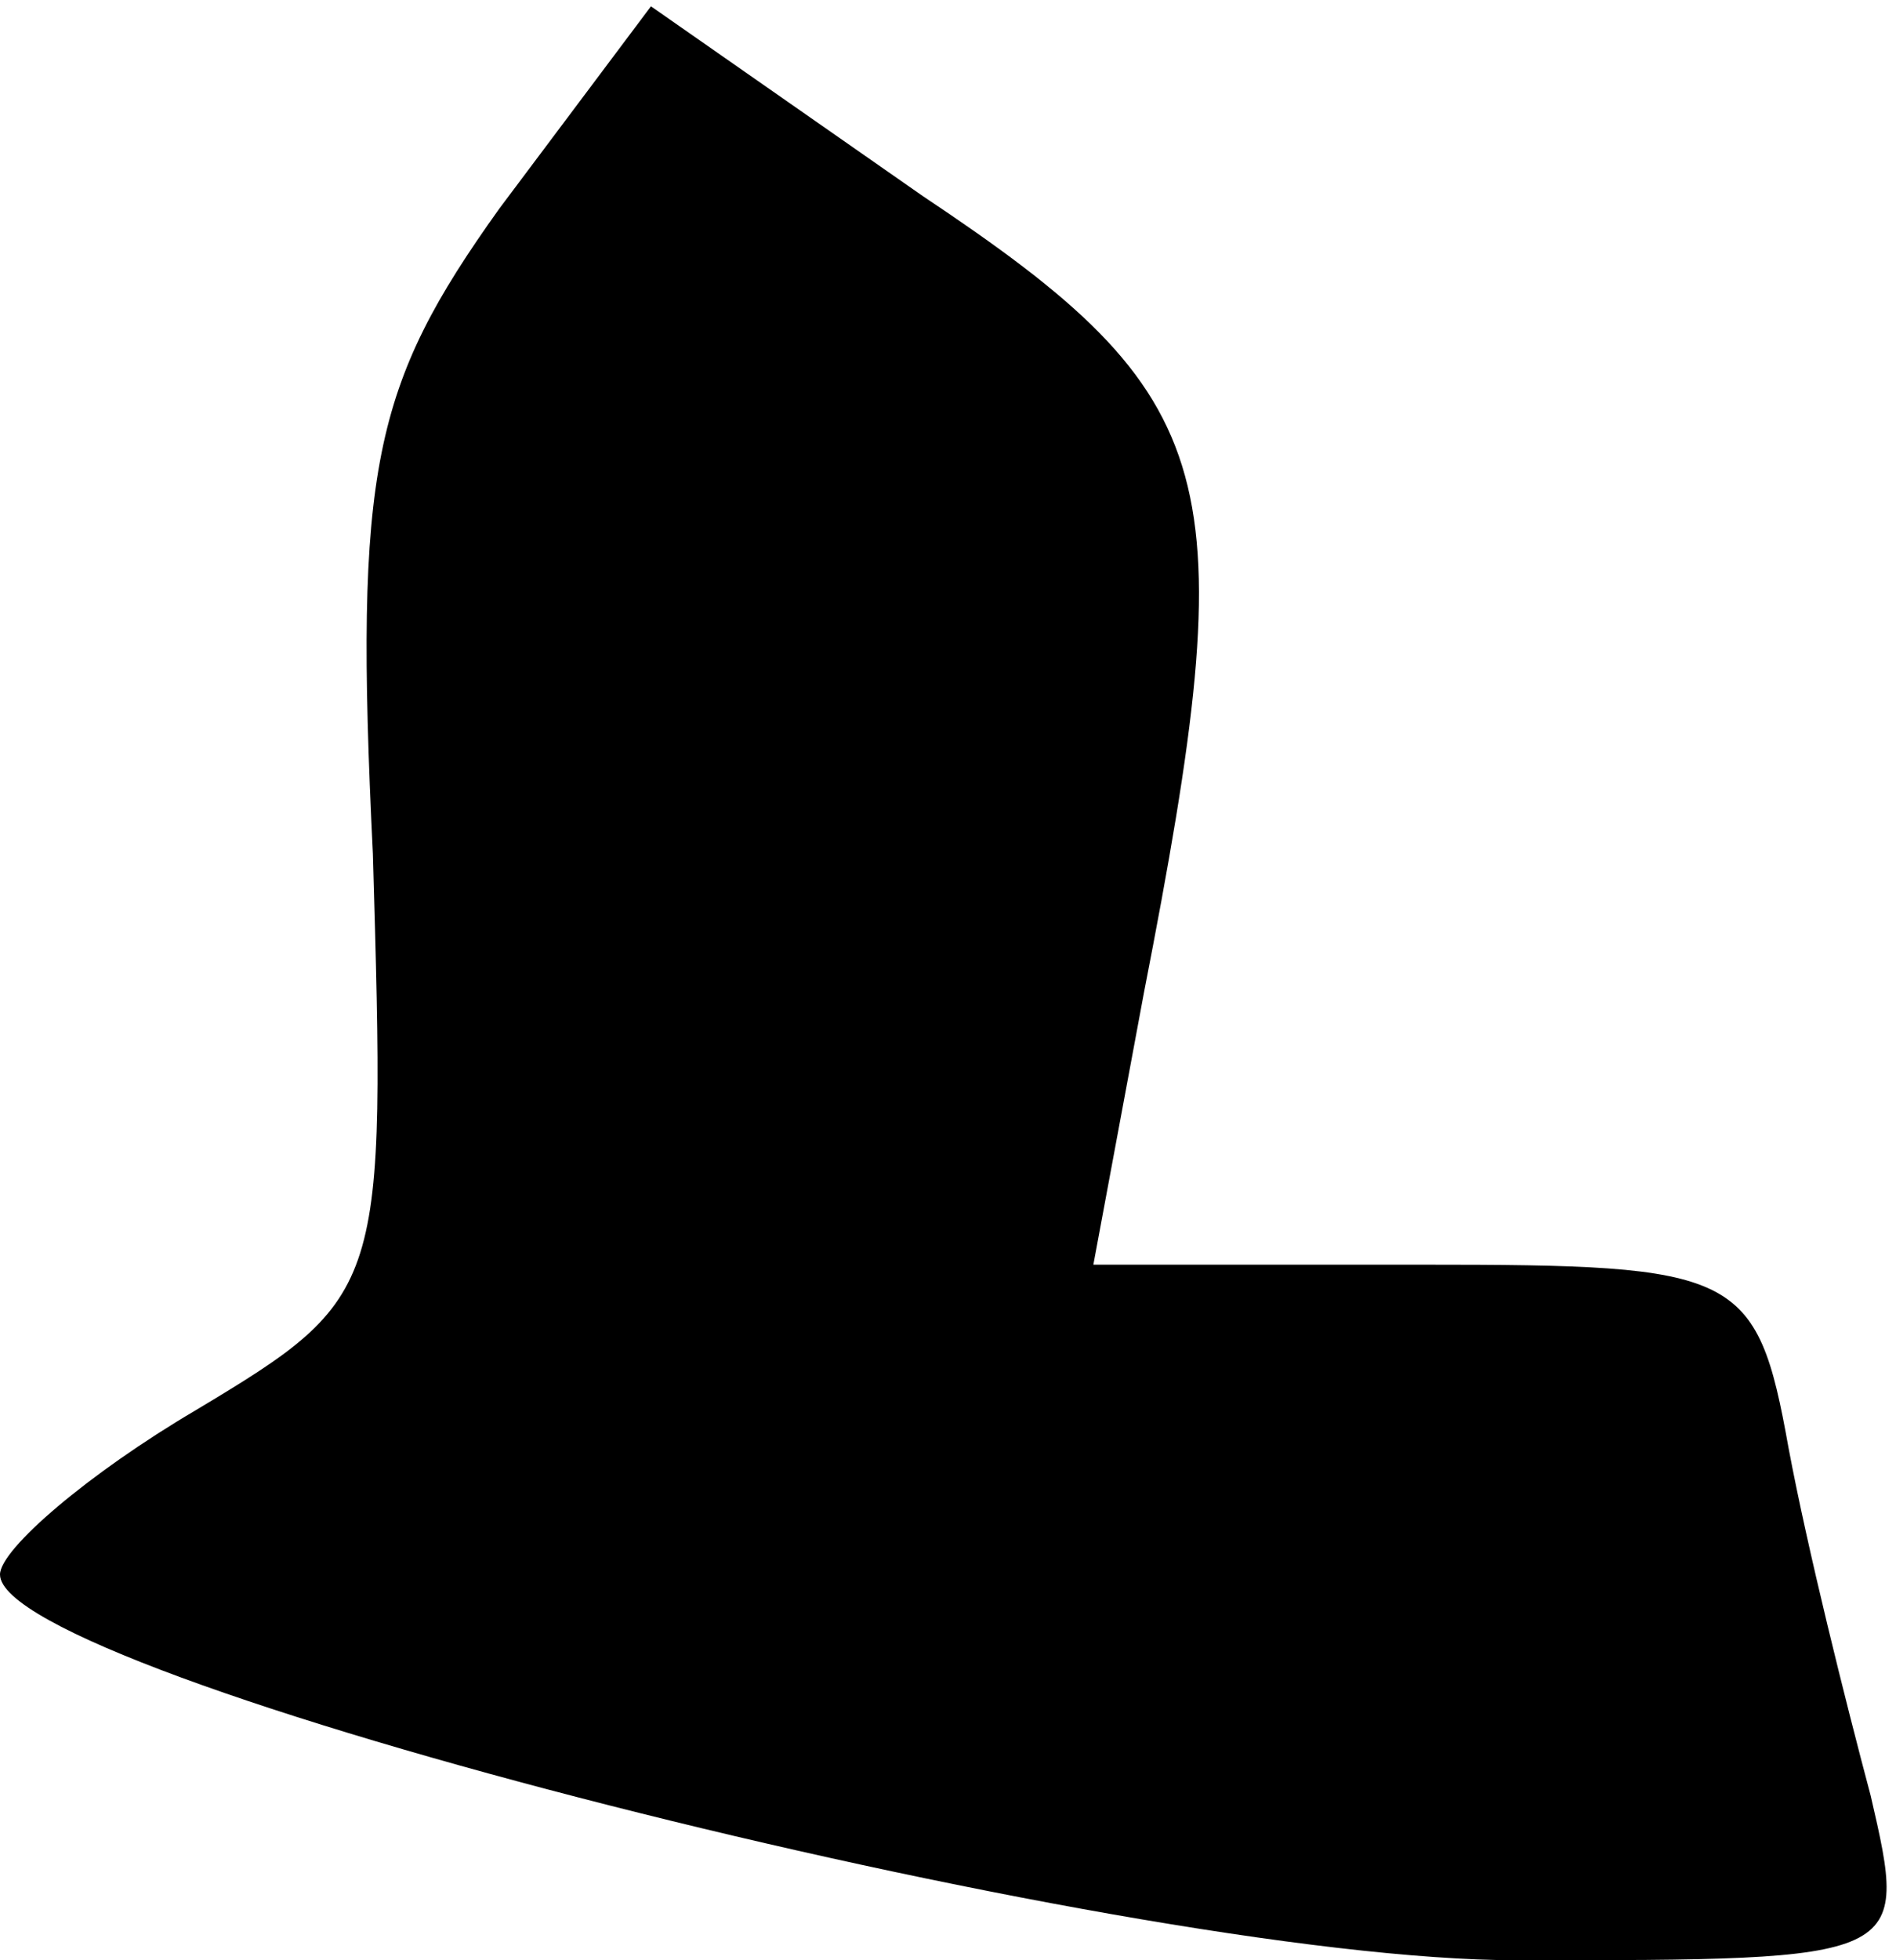 <?xml version="1.0" standalone="no"?>
<!DOCTYPE svg PUBLIC "-//W3C//DTD SVG 20010904//EN"
 "http://www.w3.org/TR/2001/REC-SVG-20010904/DTD/svg10.dtd">
<svg version="1.0" xmlns="http://www.w3.org/2000/svg"
 width="30pt" height="31pt" viewBox="0 0 30 31"
 preserveAspectRatio="xMidYMid meet">
<g transform="translate(0,31) scale(0.1,-0.1)"
fill="#000000" stroke="none">
<path fill="#000000" stroke="none" d="M79 277 c-20 -28 -23 -41 -20 -102 2
-69 2 -70 -28 -88 -17 -10 -31 -22 -31 -26 0 -16 177 -61 240 -61 62 0 62 0
56 26 -4 15 -10 39 -13 55 -5 28 -8 29 -58 29 l-52 0 8 43 c16 82 13 94 -35
126 l-43 30 -24 -32z"/>
</g>
</svg>
